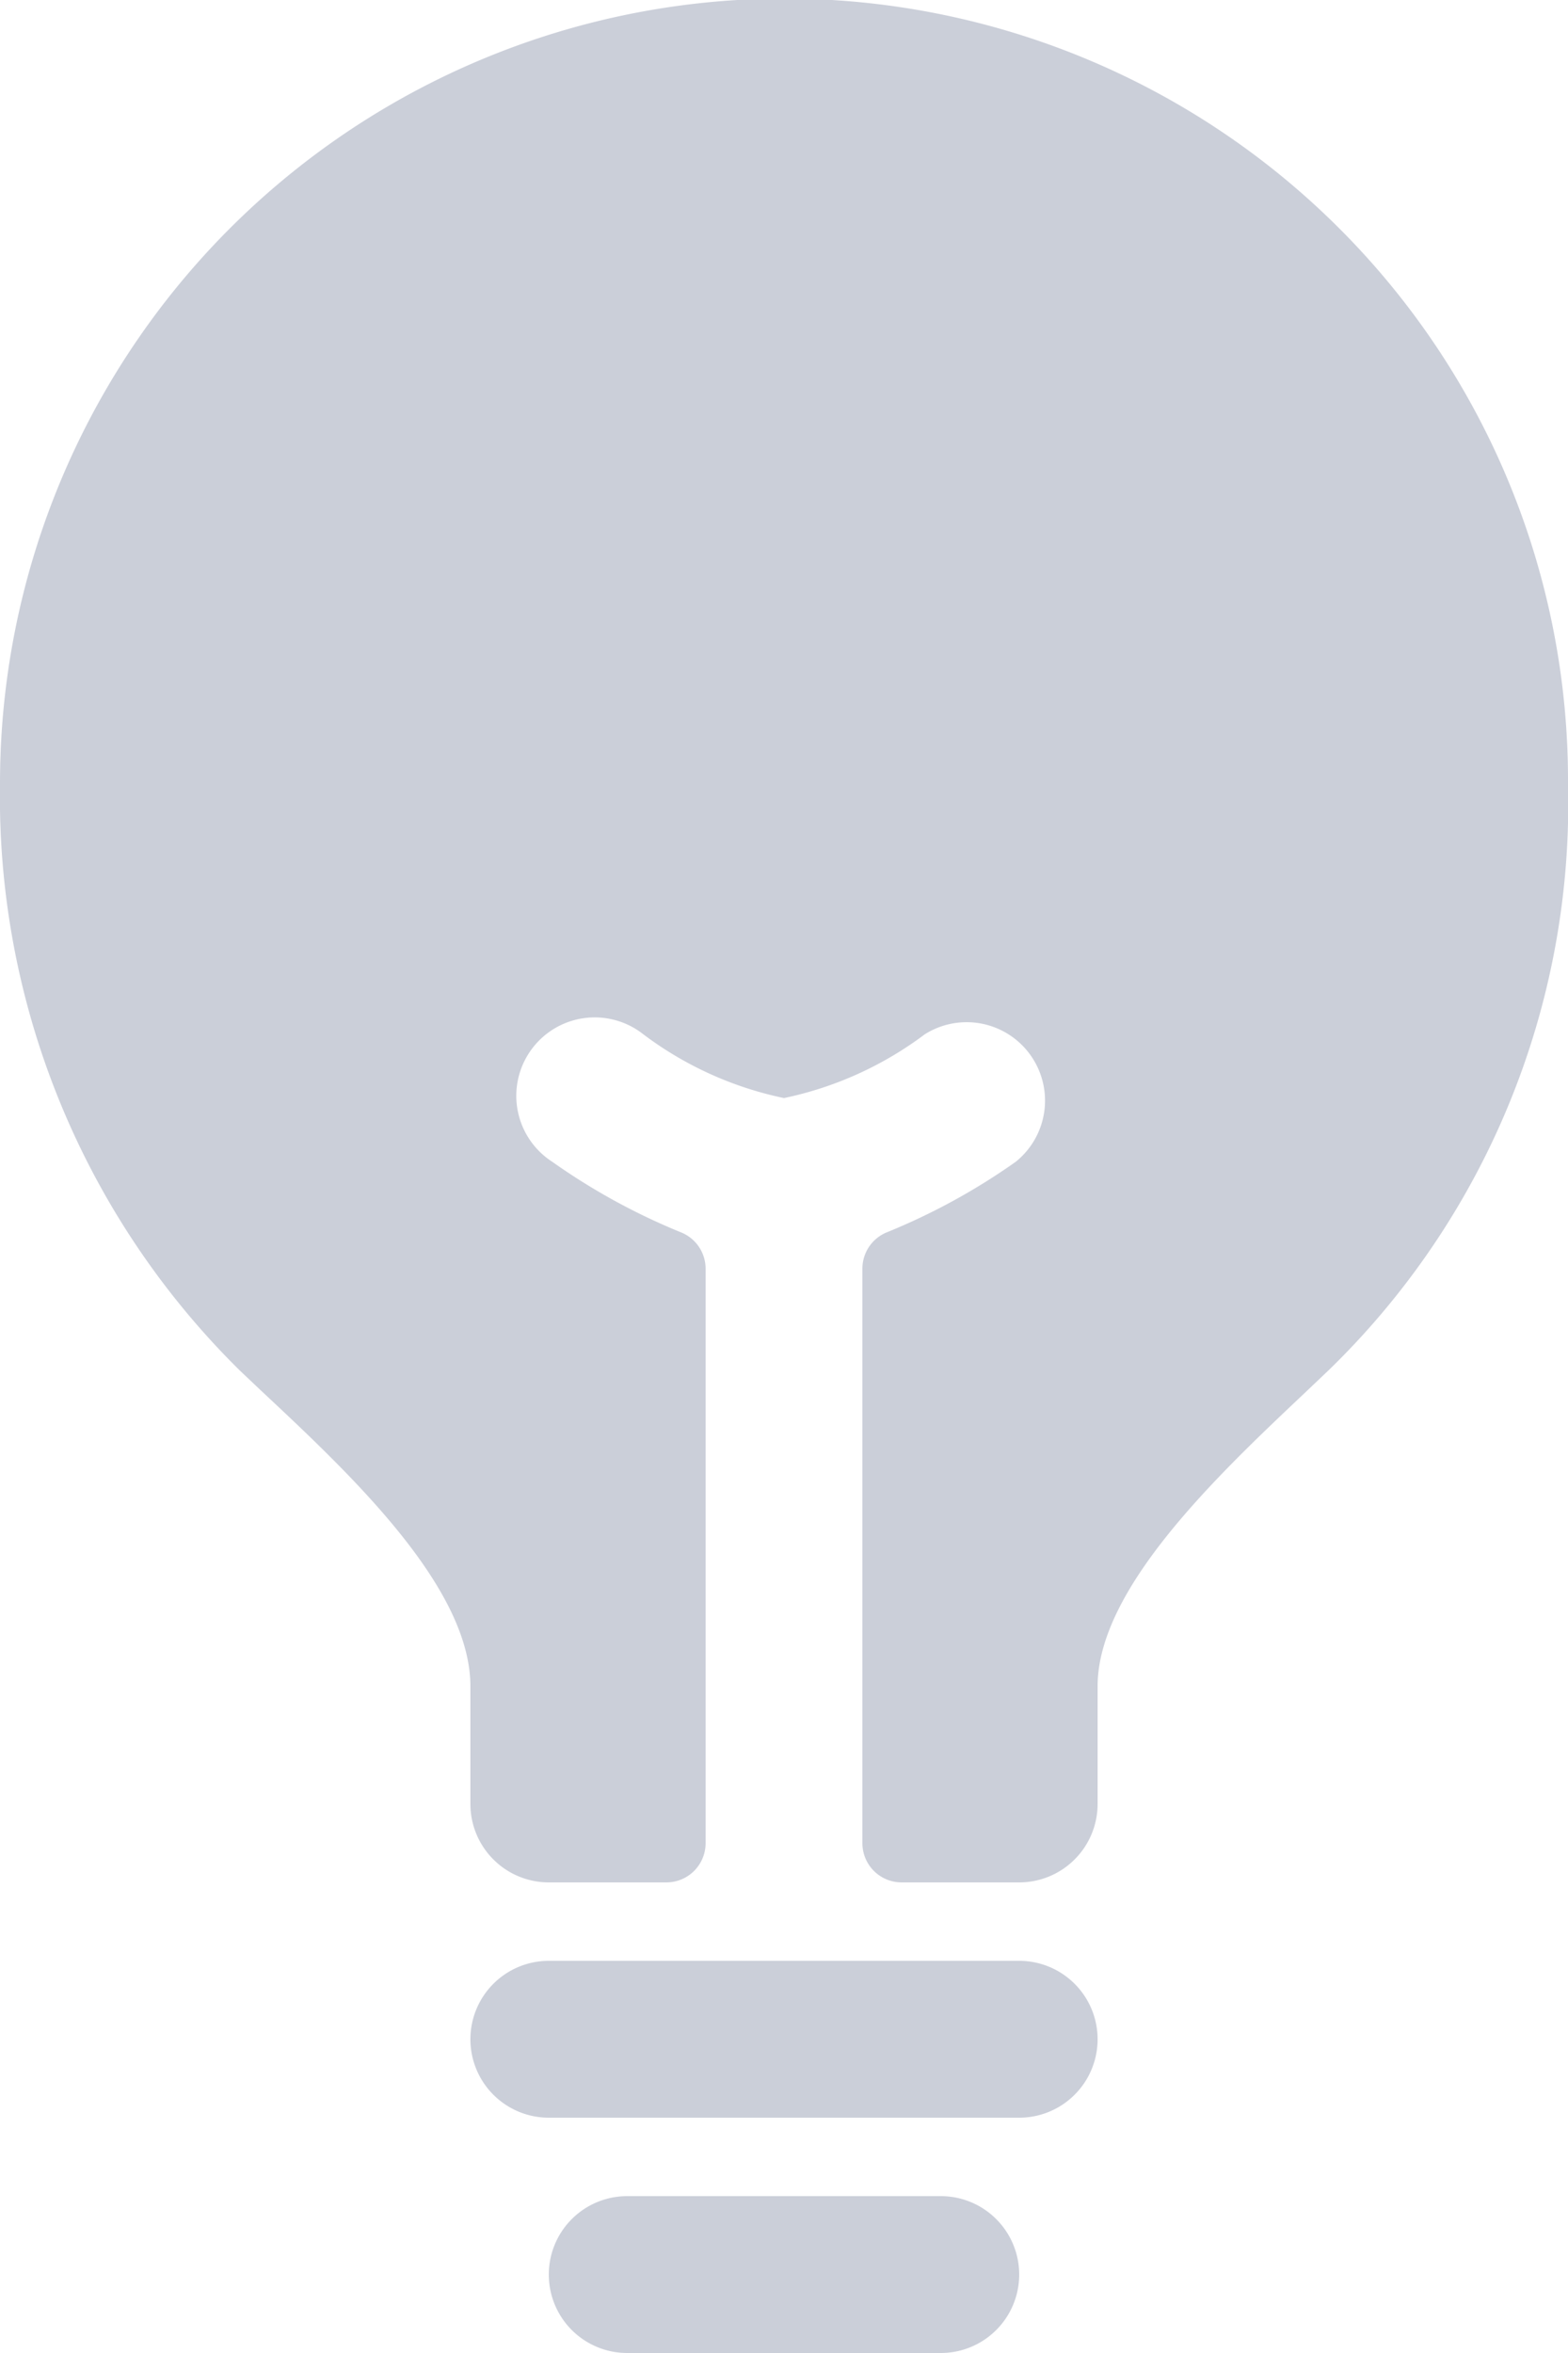 <svg xmlns="http://www.w3.org/2000/svg" width="30" height="45" viewBox="0 0 30 45">
  <g id="bulb" transform="translate(-9 -1.5)" opacity="0.5">
    <path id="Path_552" data-name="Path 552" d="M27,43.5H21a1.5,1.5,0,0,0,0,3h6a1.5,1.5,0,0,0,0-3Z" fill="#989fb4"/>
    <path id="Path_553" data-name="Path 553" d="M28.5,39h-9a1.5,1.5,0,0,0,0,3h9a1.5,1.5,0,0,0,0-3Z" fill="#989fb4"/>
    <path id="Path_554" data-name="Path 554" d="M34.633,5.877A15.011,15.011,0,0,0,9,16.5a15.4,15.4,0,0,0,4.594,11.216L14,28.1c1.688,1.579,4,3.742,4,5.65V36a1.5,1.5,0,0,0,1.5,1.5h2.25a.75.75,0,0,0,.75-.75V25.764a.75.75,0,0,0-.481-.7,12.256,12.256,0,0,1-2.452-1.345,1.5,1.5,0,1,1,1.742-2.438A6.758,6.758,0,0,0,24,22.5a6.8,6.8,0,0,0,2.693-1.219,1.5,1.5,0,0,1,1.74,2.438,12.256,12.256,0,0,1-2.452,1.343.75.75,0,0,0-.481.7V36.75a.75.75,0,0,0,.75.75H28.5A1.5,1.5,0,0,0,30,36V33.75c0-1.864,2.284-4.025,3.952-5.6l.46-.437A15.083,15.083,0,0,0,39,16.5,14.921,14.921,0,0,0,34.633,5.877Z" fill="#989fb4"/>
  </g>
</svg>
